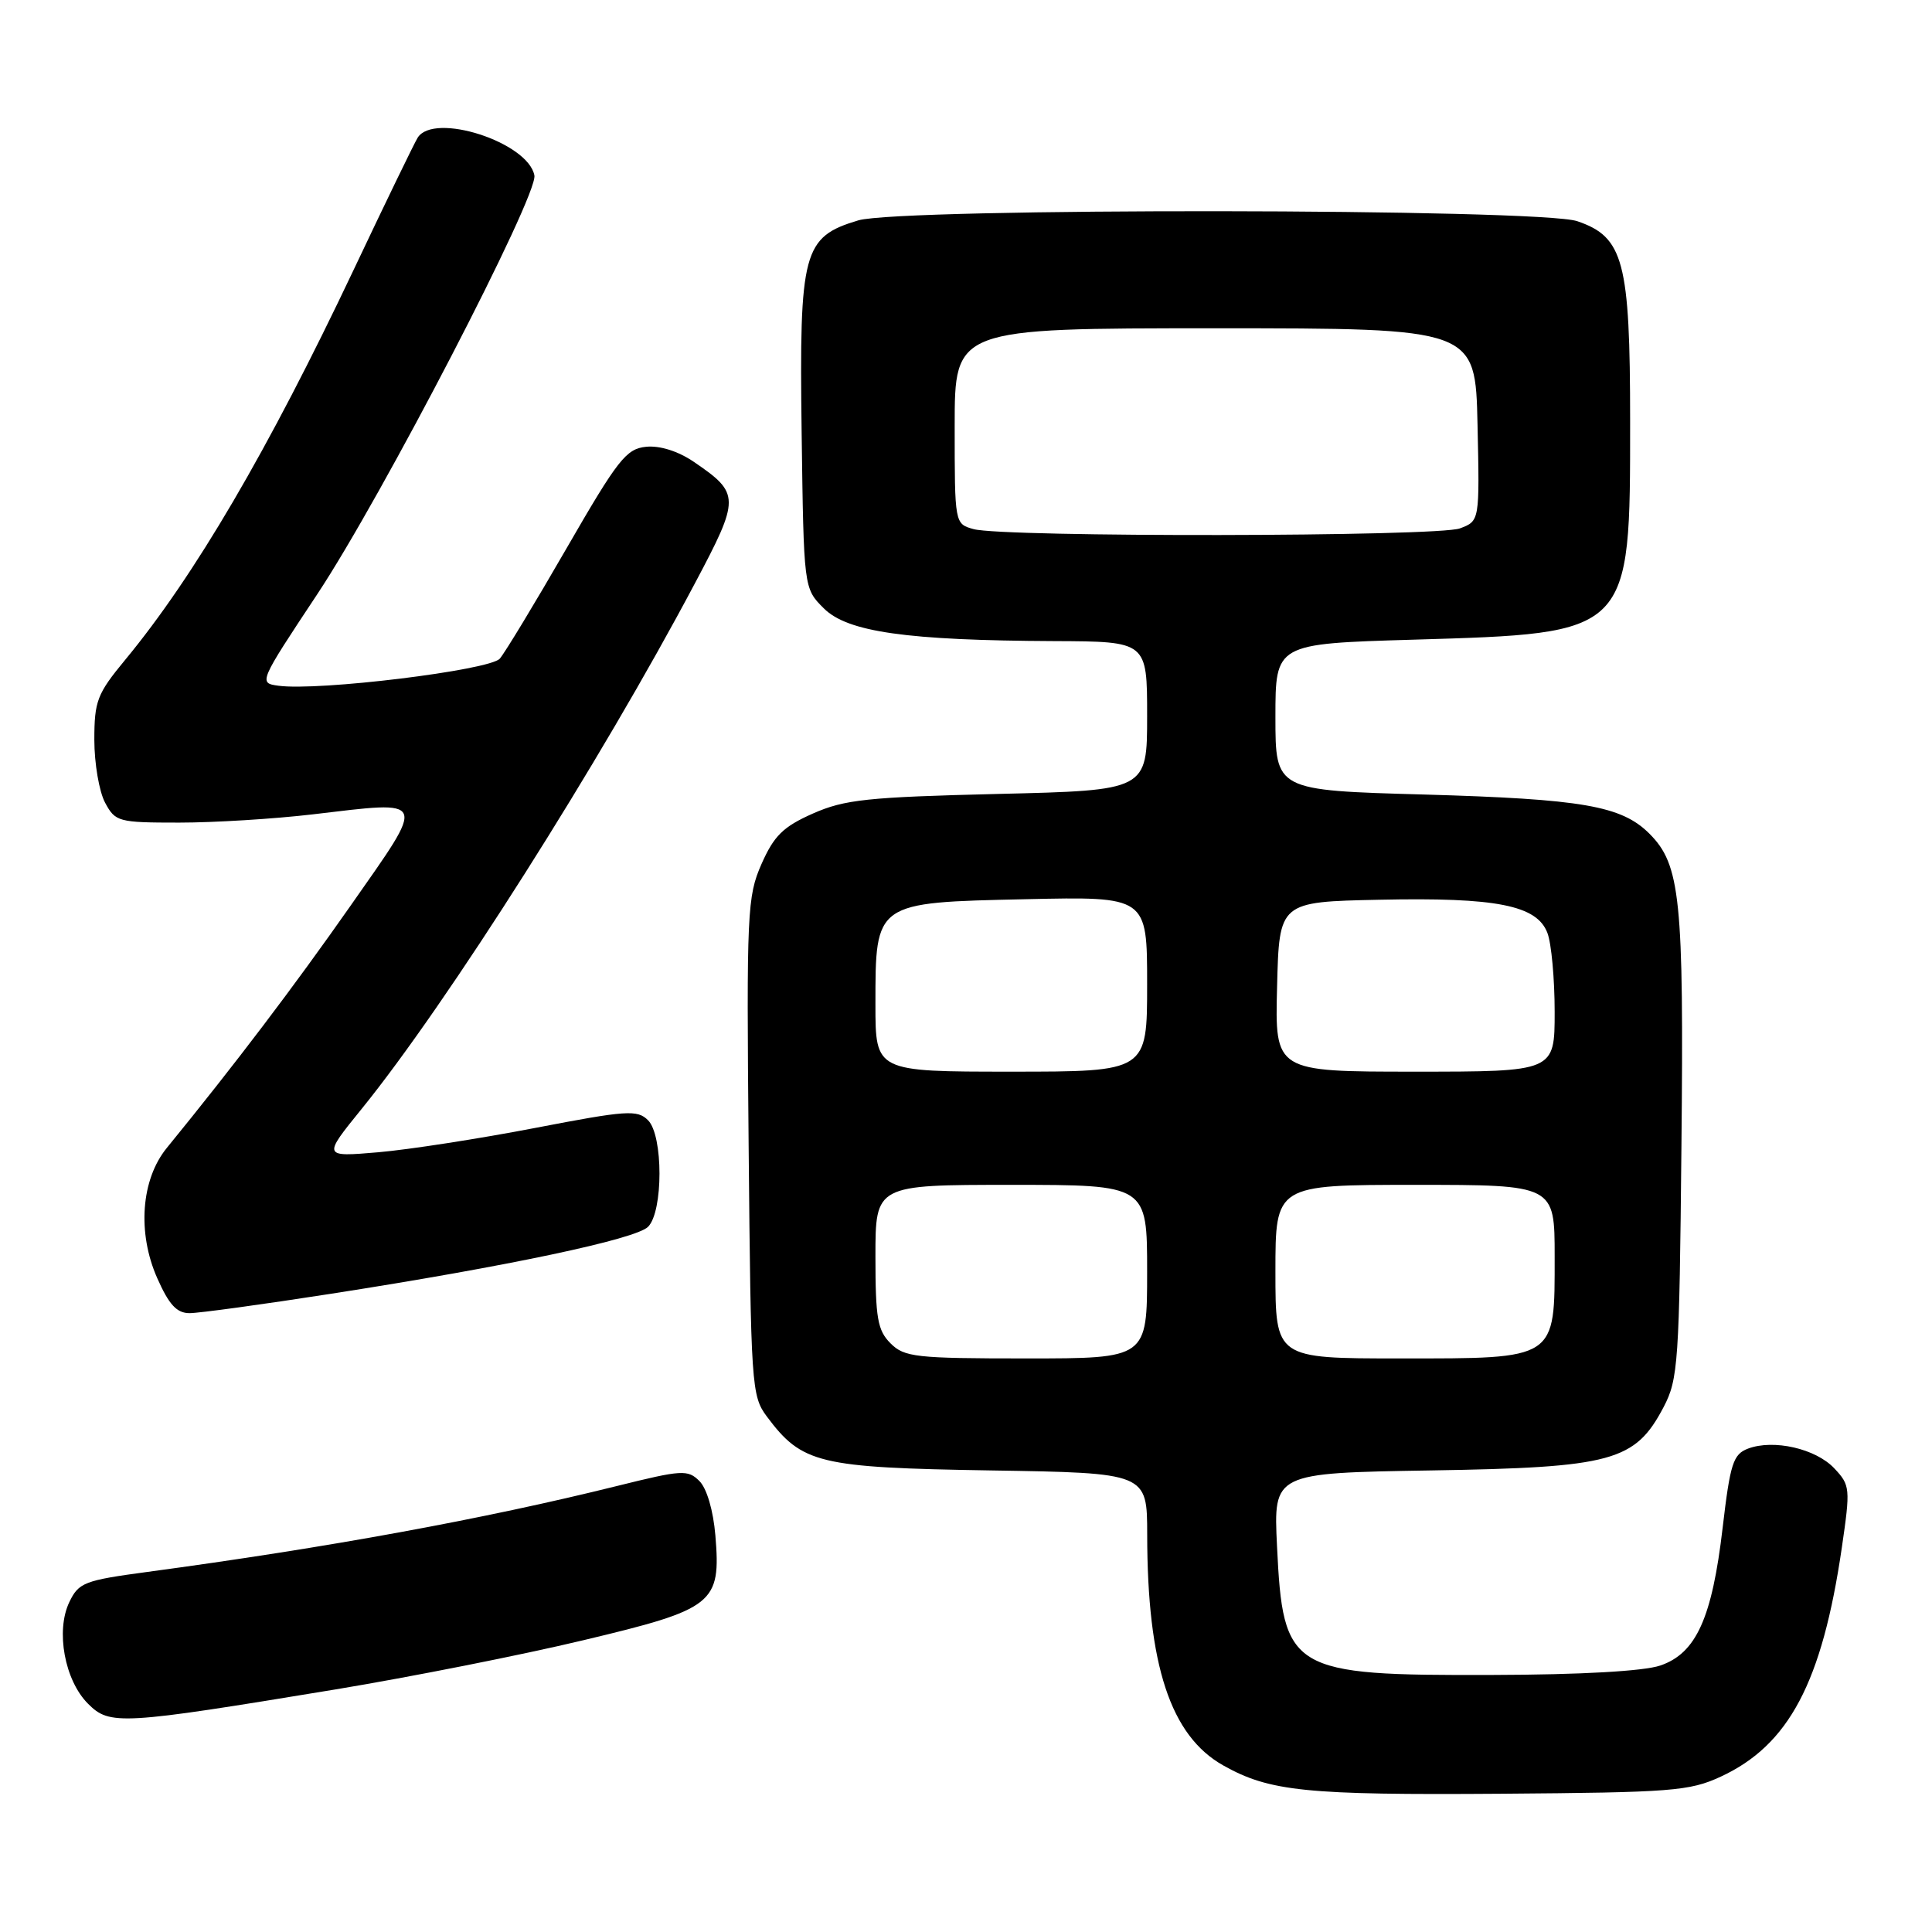 <?xml version="1.0" encoding="UTF-8" standalone="no"?>
<!DOCTYPE svg PUBLIC "-//W3C//DTD SVG 1.1//EN" "http://www.w3.org/Graphics/SVG/1.1/DTD/svg11.dtd" >
<svg xmlns="http://www.w3.org/2000/svg" xmlns:xlink="http://www.w3.org/1999/xlink" version="1.1" viewBox="0 0 256 256">
 <g >
 <path fill="currentColor"
d=" M 228.00 235.42 C 237.05 231.23 241.44 222.92 244.05 205.08 C 245.20 197.20 245.16 196.80 243.06 194.57 C 240.61 191.95 235.00 190.67 231.62 191.95 C 229.65 192.70 229.26 193.91 228.26 202.43 C 226.86 214.41 224.75 219.07 220.00 220.69 C 217.80 221.44 209.50 221.91 197.72 221.94 C 170.93 222.02 170.01 221.47 169.21 204.85 C 168.74 195.18 168.74 195.18 189.62 194.84 C 213.65 194.45 216.66 193.63 220.44 186.44 C 222.37 182.75 222.52 180.56 222.80 151.80 C 223.13 119.10 222.66 114.57 218.56 110.47 C 214.86 106.77 209.71 105.88 188.75 105.28 C 169.00 104.73 169.00 104.73 169.00 95.01 C 169.00 85.30 169.00 85.30 187.27 84.76 C 216.20 83.90 216.00 84.11 216.00 55.78 C 216.00 34.65 215.14 31.40 209.00 29.31 C 204.03 27.61 119.35 27.52 113.73 29.20 C 106.41 31.39 105.90 33.30 106.22 57.23 C 106.50 77.96 106.50 77.96 109.15 80.60 C 112.29 83.75 120.13 84.86 139.75 84.95 C 152.00 85.00 152.00 85.00 152.00 94.86 C 152.00 104.73 152.00 104.73 132.25 105.20 C 114.94 105.62 111.91 105.94 107.71 107.80 C 103.78 109.54 102.56 110.74 100.91 114.47 C 99.01 118.78 98.91 120.77 99.20 151.94 C 99.49 183.60 99.58 184.97 101.60 187.68 C 106.27 193.94 108.47 194.47 131.25 194.84 C 152.00 195.17 152.00 195.17 152.01 203.34 C 152.02 220.66 155.10 230.00 162.09 233.93 C 168.23 237.38 173.02 237.87 199.00 237.68 C 221.50 237.51 223.87 237.33 228.00 235.42 Z  M 44.50 223.85 C 54.40 222.21 69.15 219.29 77.29 217.34 C 94.66 213.20 95.54 212.50 94.79 203.44 C 94.51 200.15 93.66 197.23 92.68 196.25 C 91.14 194.71 90.37 194.76 81.76 196.90 C 64.08 201.29 43.49 205.06 19.51 208.29 C 11.17 209.41 10.42 209.70 9.18 212.30 C 7.36 216.11 8.57 222.66 11.66 225.75 C 14.55 228.64 15.93 228.56 44.50 223.85 Z  M 43.93 171.42 C 67.27 167.79 84.23 164.20 85.87 162.56 C 87.89 160.54 87.89 150.46 85.87 148.44 C 84.45 147.02 83.06 147.12 70.90 149.46 C 63.53 150.88 54.18 152.33 50.13 152.68 C 42.75 153.31 42.75 153.31 47.94 146.91 C 59.25 132.95 79.52 100.99 92.08 77.29 C 98.09 65.97 98.08 65.39 91.94 61.20 C 89.85 59.78 87.44 59.02 85.61 59.20 C 82.97 59.47 81.87 60.87 75.08 72.64 C 70.91 79.87 66.93 86.45 66.23 87.27 C 64.91 88.81 42.17 91.60 36.87 90.86 C 34.26 90.50 34.30 90.41 42.03 78.75 C 50.63 65.78 71.32 25.88 70.81 23.24 C 69.96 18.84 57.48 14.81 55.34 18.25 C 54.91 18.94 51.10 26.79 46.88 35.71 C 35.51 59.71 25.76 76.34 16.58 87.44 C 12.87 91.93 12.50 92.88 12.50 98.04 C 12.50 101.15 13.14 104.89 13.92 106.35 C 15.28 108.89 15.67 109.00 23.75 109.00 C 28.37 109.00 36.32 108.51 41.41 107.91 C 56.81 106.09 56.58 105.55 46.46 120.00 C 38.88 130.82 31.16 141.00 22.10 152.11 C 18.69 156.29 18.17 163.34 20.83 169.35 C 22.39 172.88 23.42 174.00 25.12 174.00 C 26.35 174.00 34.82 172.84 43.93 171.42 Z  M 118.00 178.00 C 116.28 176.28 116.00 174.67 116.00 166.50 C 116.00 157.00 116.00 157.00 134.00 157.00 C 152.00 157.00 152.00 157.00 152.00 168.50 C 152.00 180.00 152.00 180.00 136.00 180.00 C 121.33 180.00 119.83 179.83 118.00 178.00 Z  M 169.00 168.50 C 169.00 157.00 169.00 157.00 187.50 157.00 C 206.00 157.00 206.00 157.00 206.00 166.50 C 206.00 180.25 206.39 180.00 185.50 180.00 C 169.00 180.00 169.00 180.00 169.00 168.50 Z  M 116.00 133.11 C 116.00 119.51 115.89 119.59 135.91 119.15 C 152.00 118.79 152.00 118.79 152.00 130.40 C 152.00 142.00 152.00 142.00 134.00 142.00 C 116.00 142.00 116.00 142.00 116.00 133.11 Z  M 169.22 130.75 C 169.50 119.50 169.50 119.50 182.78 119.22 C 198.29 118.89 203.65 119.95 205.04 123.62 C 205.57 125.00 206.00 129.70 206.00 134.07 C 206.00 142.00 206.00 142.00 187.47 142.00 C 168.93 142.00 168.93 142.00 169.22 130.75 Z  M 129.00 70.11 C 126.50 69.41 126.50 69.41 126.50 56.45 C 126.50 43.50 126.50 43.50 161.00 43.50 C 195.50 43.50 195.50 43.50 195.78 56.26 C 196.06 69.03 196.06 69.03 193.46 70.01 C 190.54 71.13 132.97 71.21 129.00 70.11 Z "/>
</g>
</svg>